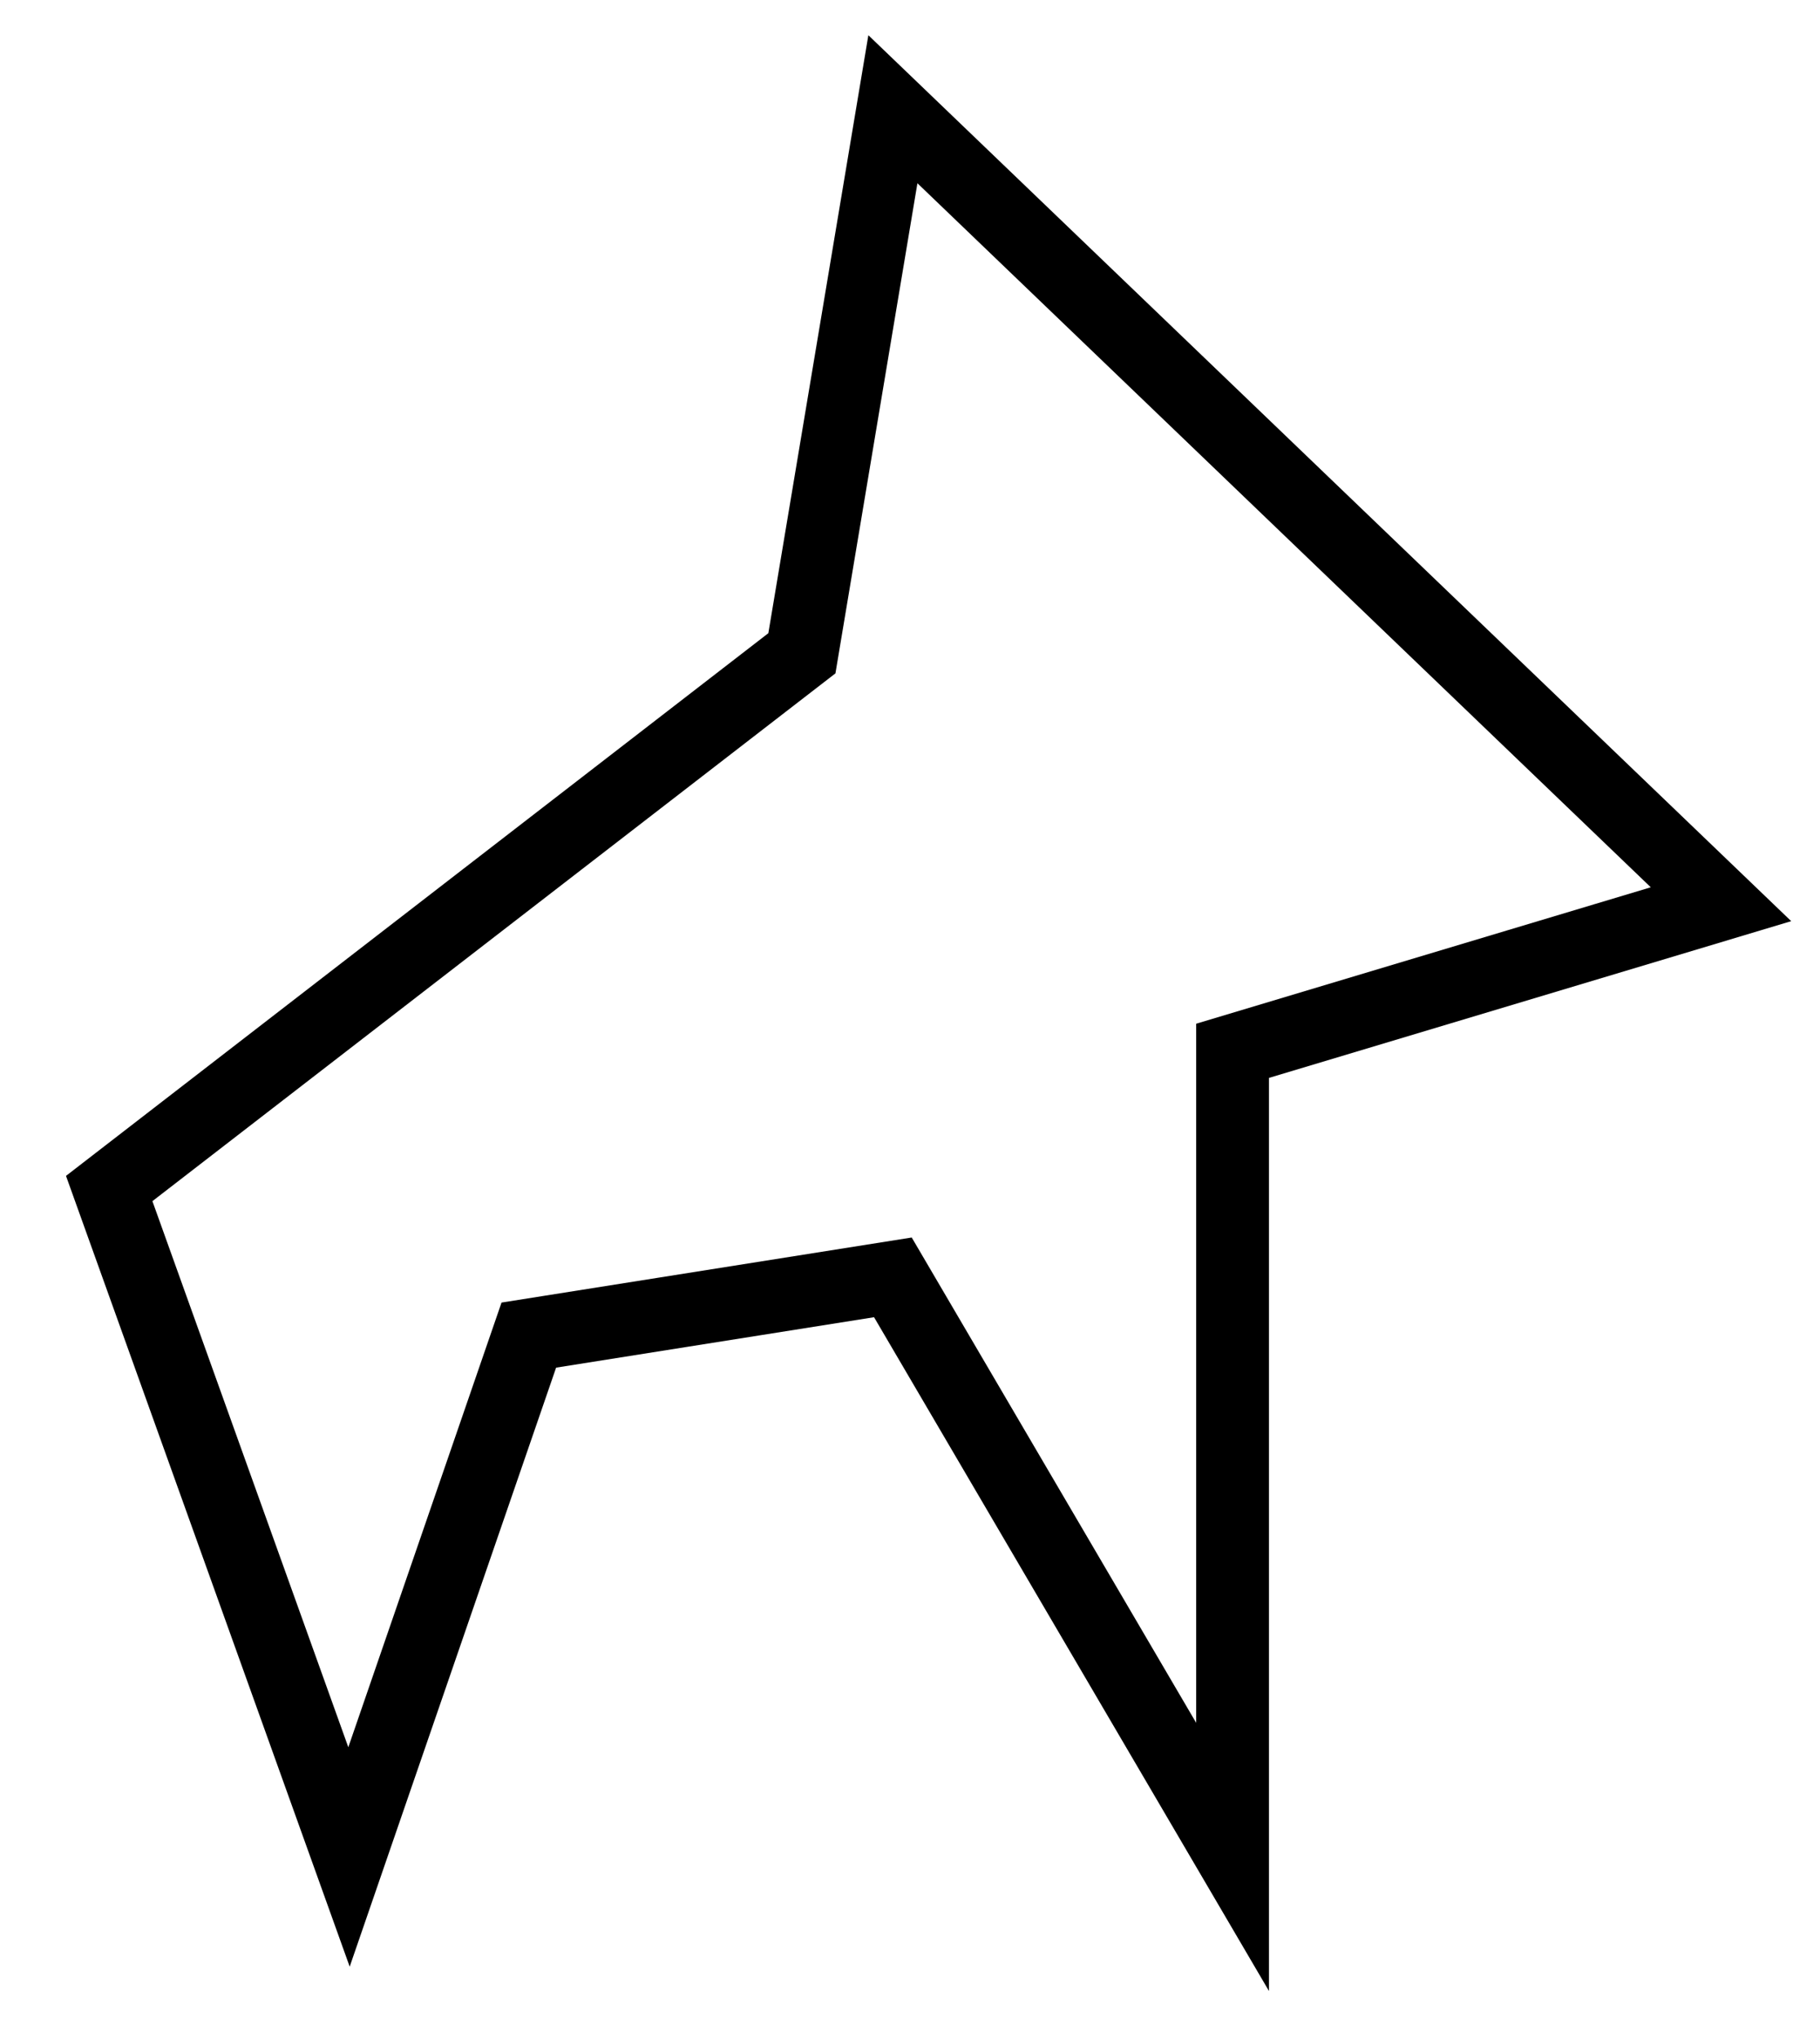 <svg width="25" height="28" viewBox="0 0 25 28" fill="none" xmlns="http://www.w3.org/2000/svg">
<path d="M23.64 12.417L12.265 1.5L11.015 8.971L1.5 16.321L4.794 25.5L7.264 18.334L12.265 17.541L16.931 25.5V14.43L23.64 12.417Z" stroke="black"/>
</svg>
